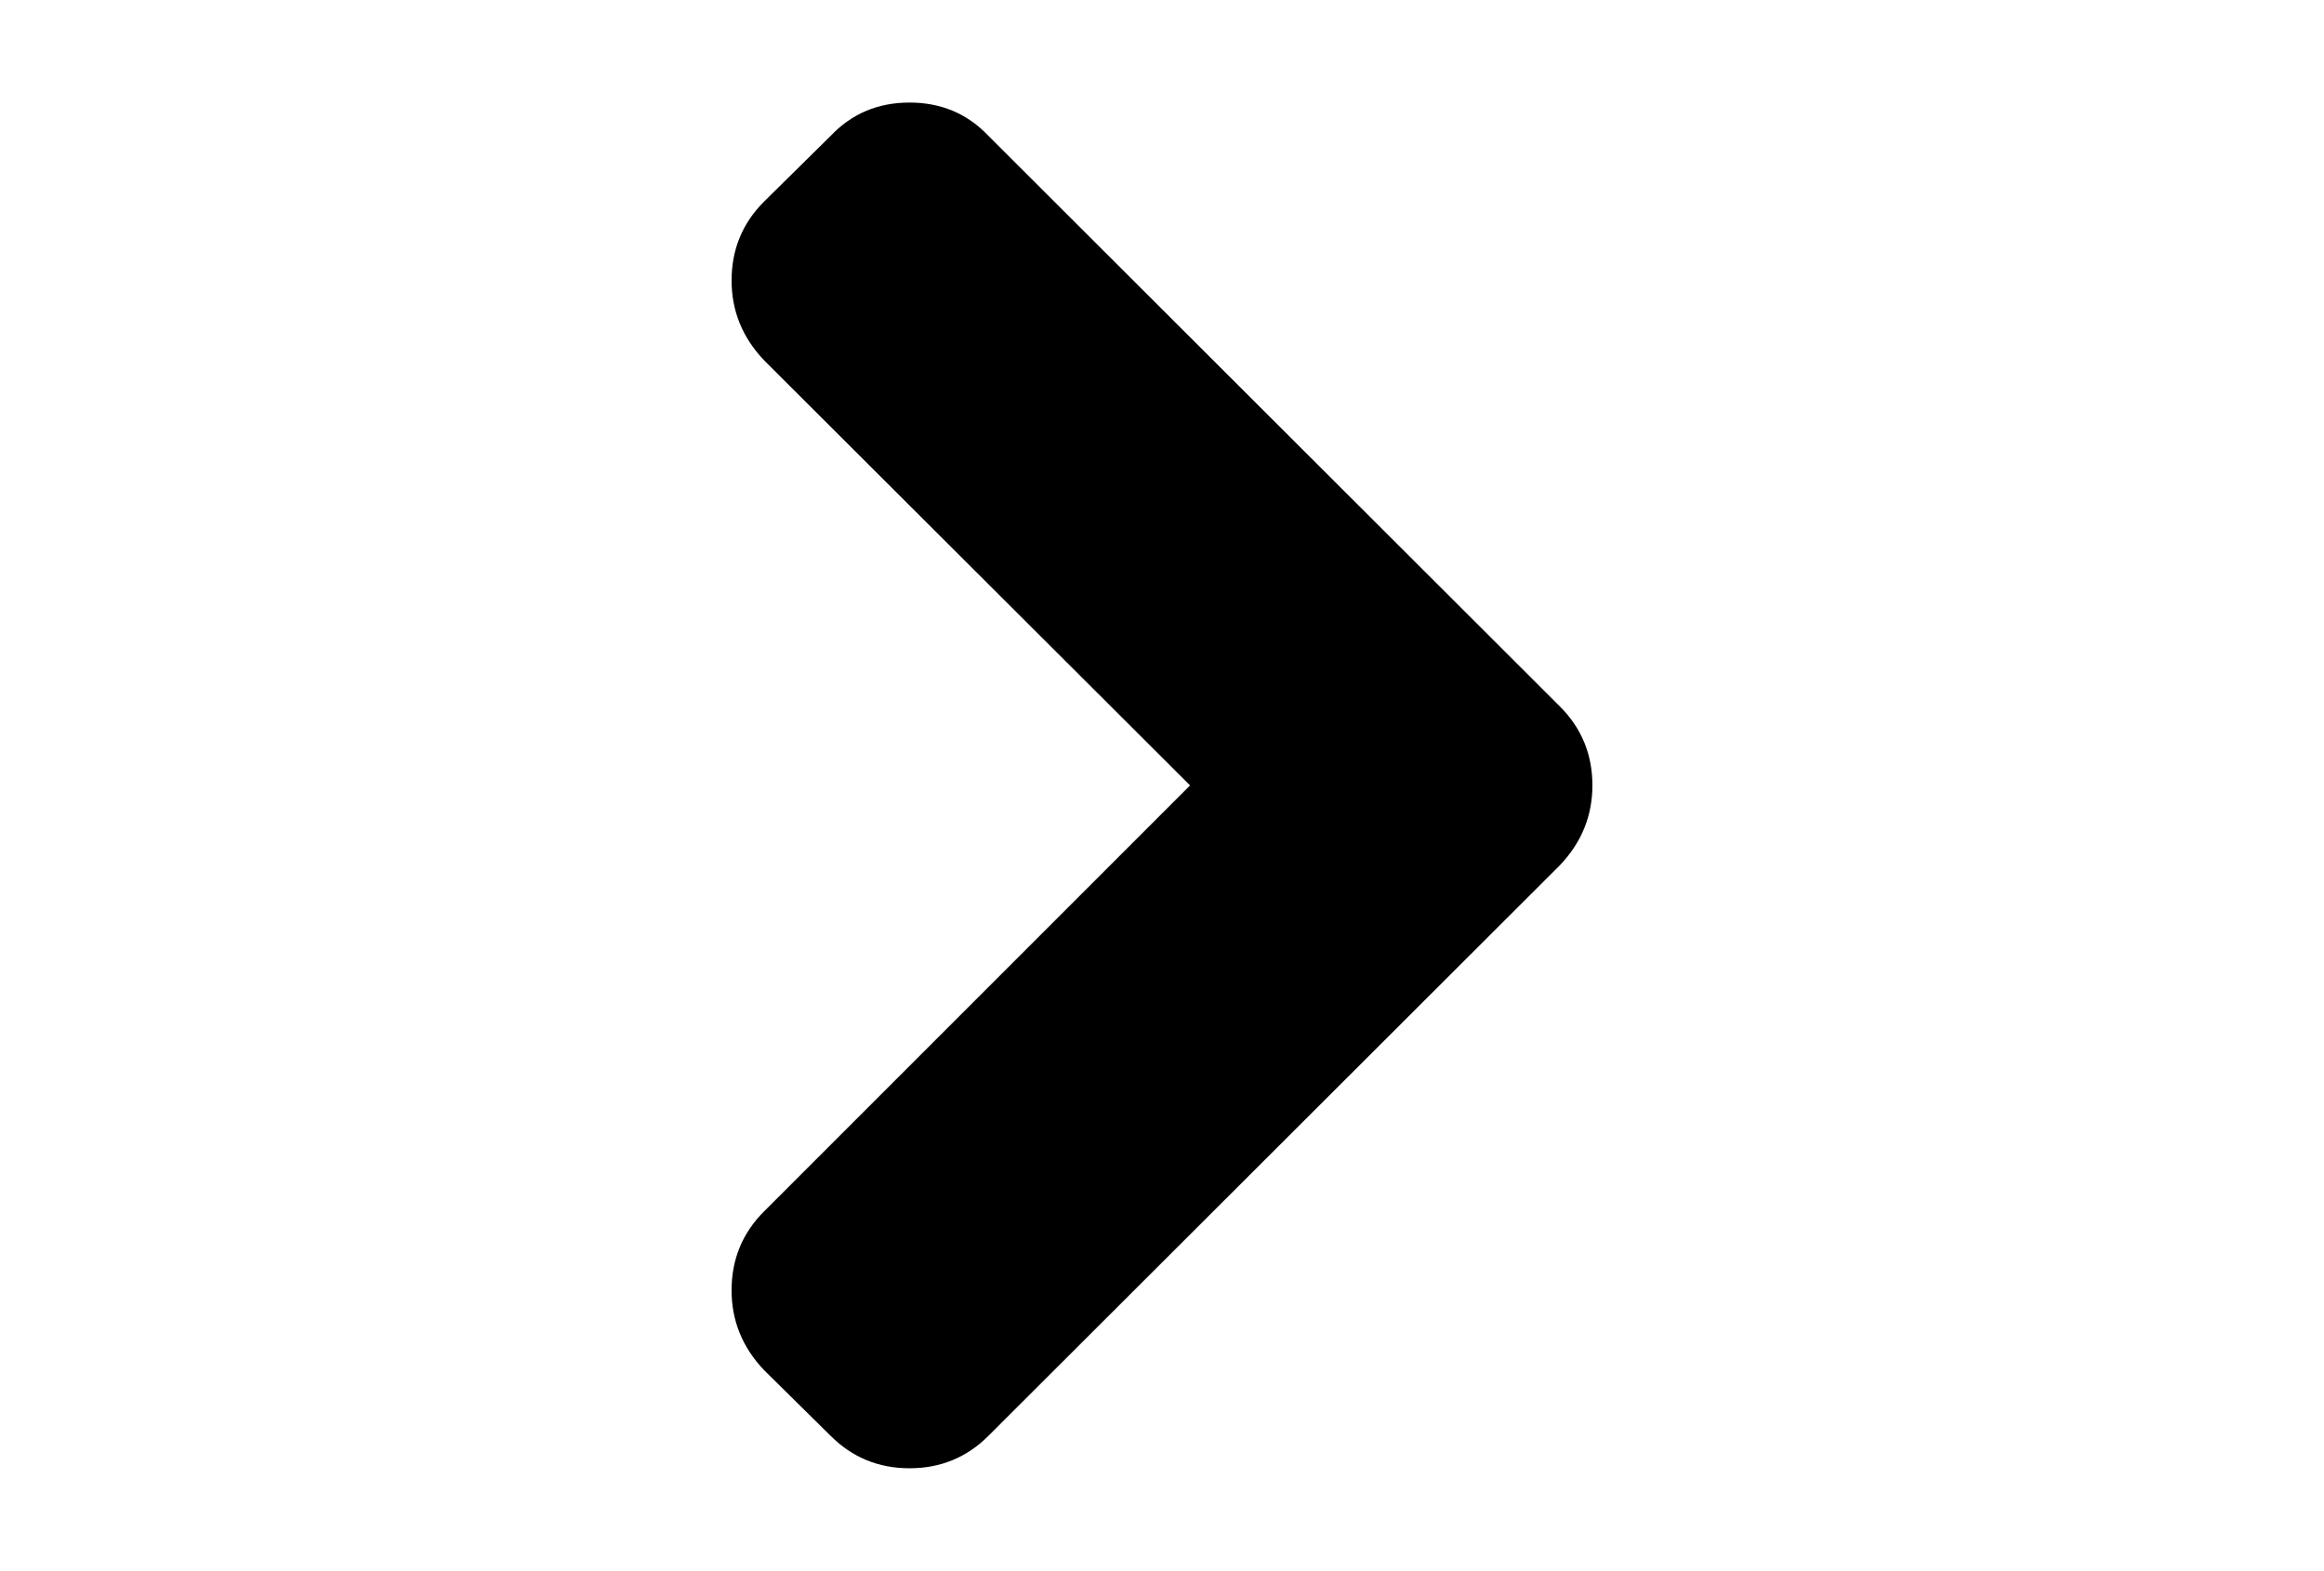<?xml version="1.0" encoding="utf-8"?>
<!-- Generator: Adobe Illustrator 16.0.4, SVG Export Plug-In . SVG Version: 6.00 Build 0)  -->
<!DOCTYPE svg PUBLIC "-//W3C//DTD SVG 1.1//EN" "http://www.w3.org/Graphics/SVG/1.1/DTD/svg11.dtd">
<svg version="1.1" id="Capa_1" xmlns="http://www.w3.org/2000/svg" xmlns:xlink="http://www.w3.org/1999/xlink" x="0px" y="0px"
	 width="216px" height="146px" viewBox="0 0 216 146" enable-background="new 0 0 216 146" xml:space="preserve">
<path d="M144.988,65.667L91.869,12.628c-1.956-2.064-4.399-3.096-7.333-3.096s-5.377,1.033-7.333,3.096l-6.192,6.111
	c-2.01,2.01-3.015,4.453-3.015,7.332c0,2.824,1.005,5.296,3.015,7.414L110.607,73L71.01,112.596c-2.01,2.01-3.015,4.454-3.015,7.333
	c0,2.824,1.005,5.296,3.015,7.414l6.192,6.11c2.01,2.01,4.455,3.015,7.333,3.015c2.879,0,5.324-1.005,7.333-3.015l53.12-53.039
	c2.01-2.118,3.016-4.59,3.016-7.414C148.004,70.121,146.998,67.677,144.988,65.667z"/>
</svg>
